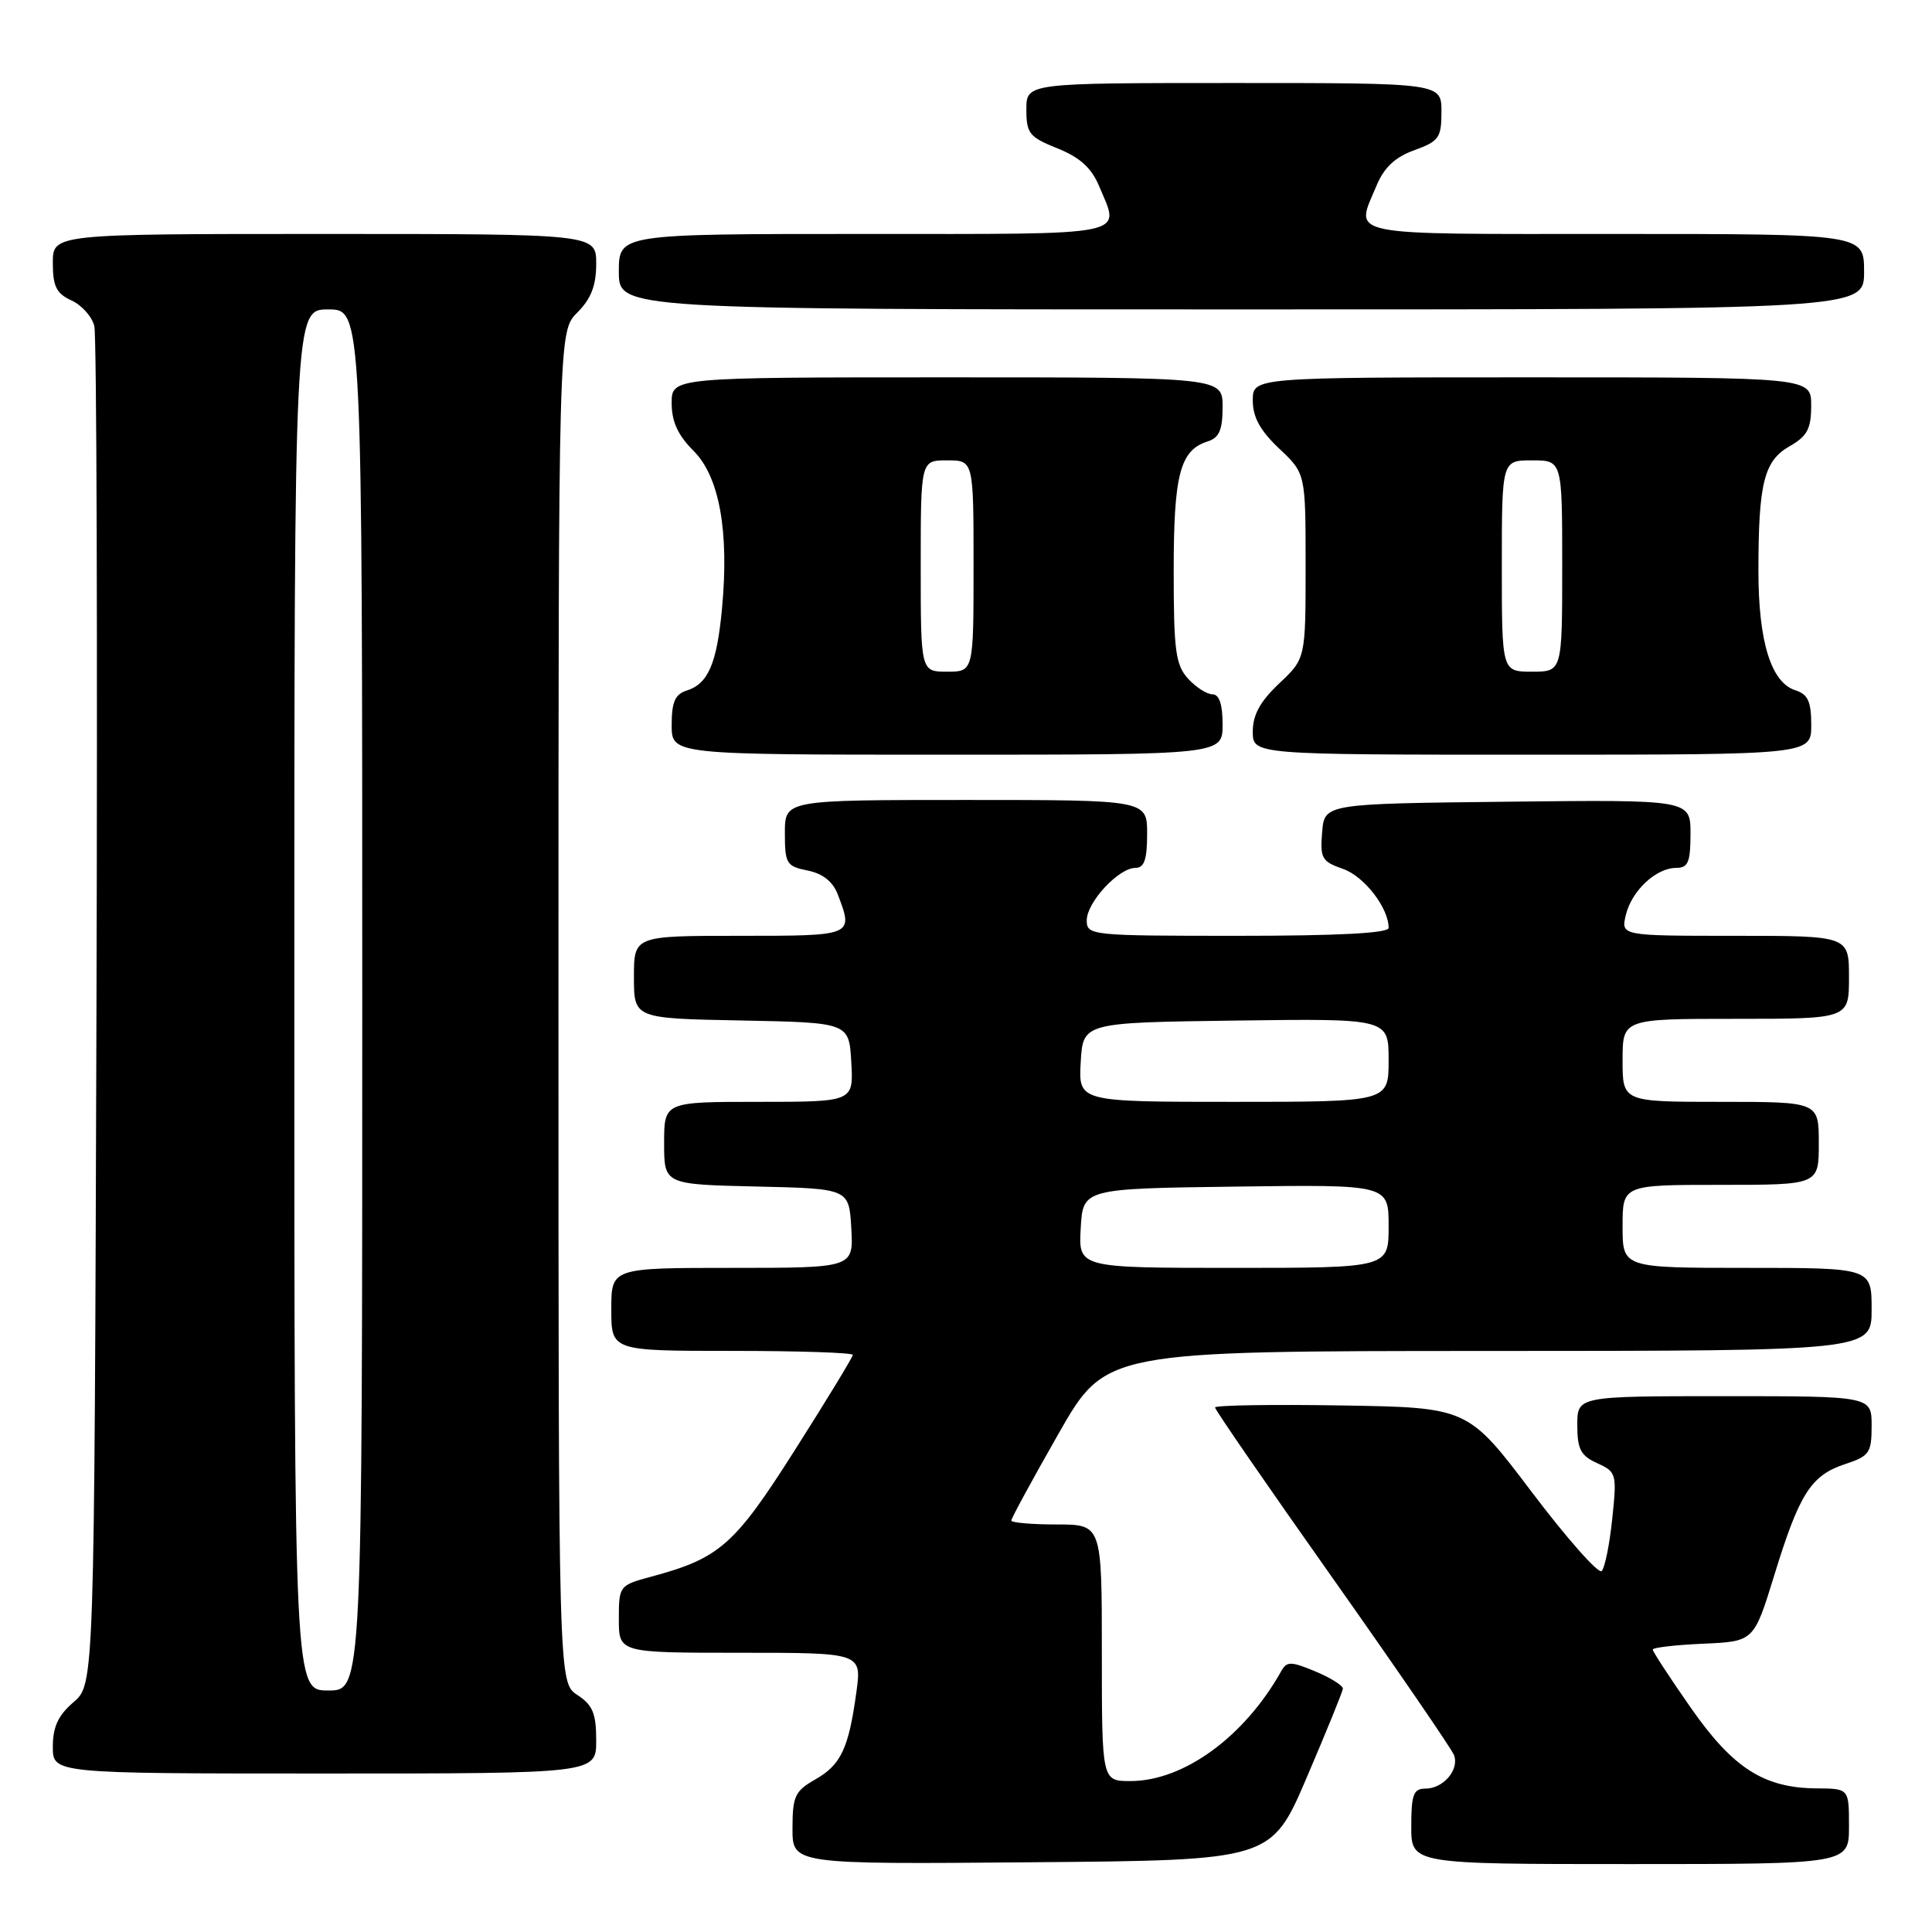 <?xml version="1.0" encoding="UTF-8" standalone="no"?>
<!DOCTYPE svg PUBLIC "-//W3C//DTD SVG 1.1//EN" "http://www.w3.org/Graphics/SVG/1.1/DTD/svg11.dtd" >
<svg xmlns="http://www.w3.org/2000/svg" xmlns:xlink="http://www.w3.org/1999/xlink" version="1.1" viewBox="0 0 256 256">
 <g >
 <path fill="currentColor"
d=" M 173.16 235.50 C 175.75 229.45 177.90 224.17 177.94 223.76 C 177.97 223.36 176.34 222.33 174.31 221.48 C 171.05 220.12 170.51 220.12 169.78 221.42 C 164.91 230.12 156.85 236.00 149.79 236.00 C 146.00 236.00 146.00 236.00 146.00 219.00 C 146.00 202.00 146.00 202.00 140.00 202.00 C 136.70 202.00 134.00 201.76 134.00 201.48 C 134.00 201.19 136.81 196.02 140.25 189.99 C 146.50 179.02 146.50 179.02 197.25 179.01 C 248.00 179.00 248.00 179.00 248.00 173.50 C 248.00 168.00 248.00 168.00 231.50 168.00 C 215.00 168.00 215.00 168.00 215.00 162.50 C 215.00 157.00 215.00 157.00 228.00 157.00 C 241.00 157.00 241.00 157.00 241.00 151.50 C 241.00 146.00 241.00 146.00 228.00 146.00 C 215.00 146.00 215.00 146.00 215.00 140.50 C 215.00 135.00 215.00 135.00 230.00 135.00 C 245.00 135.00 245.00 135.00 245.00 129.50 C 245.00 124.00 245.00 124.00 229.89 124.00 C 214.78 124.00 214.78 124.00 215.43 121.25 C 216.20 118.02 219.43 115.00 222.11 115.00 C 223.68 115.00 224.00 114.25 224.00 110.48 C 224.00 105.96 224.00 105.96 199.75 106.23 C 175.50 106.50 175.50 106.50 175.19 110.28 C 174.90 113.72 175.15 114.16 177.97 115.14 C 180.77 116.12 184.00 120.30 184.00 122.95 C 184.00 123.65 177.30 124.00 164.00 124.00 C 144.52 124.00 144.00 123.95 144.00 121.95 C 144.00 119.55 148.23 115.00 150.45 115.00 C 151.62 115.00 152.00 113.89 152.00 110.50 C 152.00 106.00 152.00 106.00 128.00 106.00 C 104.00 106.00 104.00 106.00 104.00 110.37 C 104.00 114.44 104.21 114.79 107.02 115.35 C 109.03 115.76 110.36 116.81 111.02 118.54 C 113.10 124.02 113.13 124.00 98.00 124.00 C 84.00 124.00 84.00 124.00 84.00 129.47 C 84.00 134.95 84.00 134.95 98.25 135.22 C 112.50 135.50 112.50 135.50 112.80 140.75 C 113.10 146.00 113.10 146.00 100.55 146.00 C 88.00 146.00 88.00 146.00 88.00 151.47 C 88.00 156.94 88.00 156.94 100.25 157.22 C 112.50 157.50 112.50 157.50 112.80 162.75 C 113.10 168.00 113.10 168.00 97.05 168.00 C 81.00 168.00 81.00 168.00 81.00 173.50 C 81.00 179.00 81.00 179.00 97.00 179.00 C 105.80 179.00 113.00 179.24 113.00 179.53 C 113.00 179.82 109.57 185.46 105.37 192.07 C 97.32 204.76 95.37 206.48 86.24 208.93 C 82.06 210.06 82.00 210.14 82.00 214.54 C 82.00 219.00 82.00 219.00 98.09 219.00 C 114.19 219.00 114.19 219.00 113.47 224.25 C 112.45 231.69 111.43 233.85 108.02 235.79 C 105.34 237.31 105.01 238.02 105.01 242.26 C 105.00 247.03 105.00 247.03 136.73 246.76 C 168.45 246.50 168.45 246.50 173.16 235.50 Z  M 245.00 242.00 C 245.00 237.00 245.00 237.00 240.75 236.97 C 233.74 236.93 229.64 234.31 224.04 226.29 C 221.27 222.32 219.00 218.85 219.00 218.58 C 219.00 218.31 222.01 217.96 225.70 217.80 C 232.40 217.50 232.40 217.50 235.10 208.73 C 238.42 197.92 239.96 195.50 244.46 194.01 C 247.71 192.94 248.00 192.53 248.00 188.92 C 248.00 185.00 248.00 185.00 228.50 185.00 C 209.00 185.00 209.00 185.00 209.00 188.84 C 209.00 192.02 209.45 192.89 211.64 193.88 C 214.19 195.04 214.26 195.29 213.63 201.25 C 213.28 204.64 212.65 207.75 212.23 208.17 C 211.81 208.59 207.65 203.89 202.98 197.72 C 194.50 186.50 194.50 186.50 177.75 186.23 C 168.54 186.08 161.00 186.20 161.00 186.50 C 161.00 186.81 168.00 196.96 176.55 209.06 C 185.10 221.17 192.35 231.74 192.66 232.55 C 193.40 234.48 191.26 237.00 188.88 237.00 C 187.29 237.00 187.00 237.78 187.00 242.00 C 187.00 247.00 187.00 247.00 216.00 247.00 C 245.00 247.00 245.00 247.00 245.00 242.00 Z  M 79.00 230.62 C 79.00 227.04 78.54 225.93 76.50 224.59 C 74.00 222.95 74.00 222.95 74.00 133.43 C 74.00 43.91 74.00 43.91 76.50 41.41 C 78.32 39.59 79.00 37.84 79.00 34.95 C 79.00 31.00 79.00 31.00 43.00 31.00 C 7.00 31.00 7.00 31.00 7.00 34.84 C 7.00 37.95 7.47 38.89 9.47 39.81 C 10.83 40.43 12.20 41.96 12.50 43.22 C 12.81 44.47 12.93 85.48 12.78 134.34 C 12.50 223.17 12.50 223.17 9.75 225.54 C 7.71 227.29 7.00 228.82 7.00 231.45 C 7.00 235.00 7.00 235.00 43.00 235.00 C 79.00 235.00 79.00 235.00 79.00 230.62 Z  M 162.00 96.00 C 162.00 93.32 161.56 92.00 160.65 92.00 C 159.92 92.00 158.46 91.06 157.41 89.91 C 155.77 88.09 155.52 86.18 155.52 75.66 C 155.52 62.87 156.36 59.66 160.00 58.50 C 161.55 58.01 162.00 56.99 162.00 53.93 C 162.00 50.00 162.00 50.00 125.50 50.00 C 89.00 50.00 89.00 50.00 89.00 53.42 C 89.00 55.87 89.83 57.68 91.91 59.75 C 95.32 63.17 96.63 70.39 95.67 80.63 C 94.99 87.92 93.84 90.60 91.00 91.50 C 89.45 91.99 89.00 93.01 89.00 96.07 C 89.00 100.00 89.00 100.00 125.50 100.00 C 162.00 100.00 162.00 100.00 162.00 96.00 Z  M 240.00 96.07 C 240.00 92.96 239.56 92.00 237.91 91.47 C 234.68 90.45 233.00 85.04 233.00 75.66 C 233.00 64.00 233.74 61.05 237.15 59.12 C 239.47 57.79 239.99 56.82 239.99 53.75 C 240.00 50.00 240.00 50.00 203.00 50.00 C 166.00 50.00 166.00 50.00 166.00 53.07 C 166.00 55.28 166.98 57.06 169.50 59.44 C 173.00 62.74 173.00 62.74 173.00 75.00 C 173.00 87.26 173.00 87.26 169.50 90.56 C 166.98 92.94 166.00 94.72 166.00 96.93 C 166.00 100.00 166.00 100.00 203.00 100.00 C 240.00 100.00 240.00 100.00 240.00 96.07 Z  M 247.00 36.00 C 247.00 31.00 247.00 31.00 214.00 31.00 C 177.52 31.00 179.55 31.41 182.41 24.57 C 183.40 22.19 184.87 20.81 187.41 19.90 C 190.67 18.72 191.00 18.25 191.00 14.80 C 191.00 11.00 191.00 11.00 163.50 11.00 C 136.00 11.00 136.00 11.00 136.00 14.51 C 136.00 17.68 136.39 18.17 140.12 19.66 C 143.08 20.85 144.62 22.24 145.62 24.62 C 148.45 31.40 150.40 31.00 114.50 31.00 C 82.00 31.00 82.00 31.00 82.00 36.00 C 82.00 41.00 82.00 41.00 164.50 41.00 C 247.00 41.00 247.00 41.00 247.00 36.00 Z  M 143.20 162.75 C 143.50 157.50 143.50 157.50 163.75 157.23 C 184.00 156.96 184.00 156.96 184.00 162.48 C 184.00 168.00 184.00 168.00 163.45 168.00 C 142.90 168.00 142.90 168.00 143.20 162.75 Z  M 143.20 140.75 C 143.50 135.50 143.50 135.50 163.75 135.23 C 184.00 134.96 184.00 134.96 184.00 140.48 C 184.00 146.00 184.00 146.00 163.45 146.00 C 142.90 146.00 142.90 146.00 143.20 140.75 Z  M 39.00 132.50 C 39.00 41.00 39.00 41.00 43.50 41.00 C 48.00 41.00 48.00 41.00 48.00 132.50 C 48.00 224.00 48.00 224.00 43.50 224.00 C 39.00 224.00 39.00 224.00 39.00 132.50 Z  M 122.00 75.00 C 122.00 61.00 122.00 61.00 125.50 61.00 C 129.00 61.00 129.00 61.00 129.00 75.00 C 129.00 89.00 129.00 89.00 125.50 89.00 C 122.00 89.00 122.00 89.00 122.00 75.00 Z  M 199.00 75.00 C 199.00 61.00 199.00 61.00 203.00 61.00 C 207.00 61.00 207.00 61.00 207.00 75.00 C 207.00 89.00 207.00 89.00 203.00 89.00 C 199.00 89.00 199.00 89.00 199.00 75.00 Z "/>
</g>
</svg>